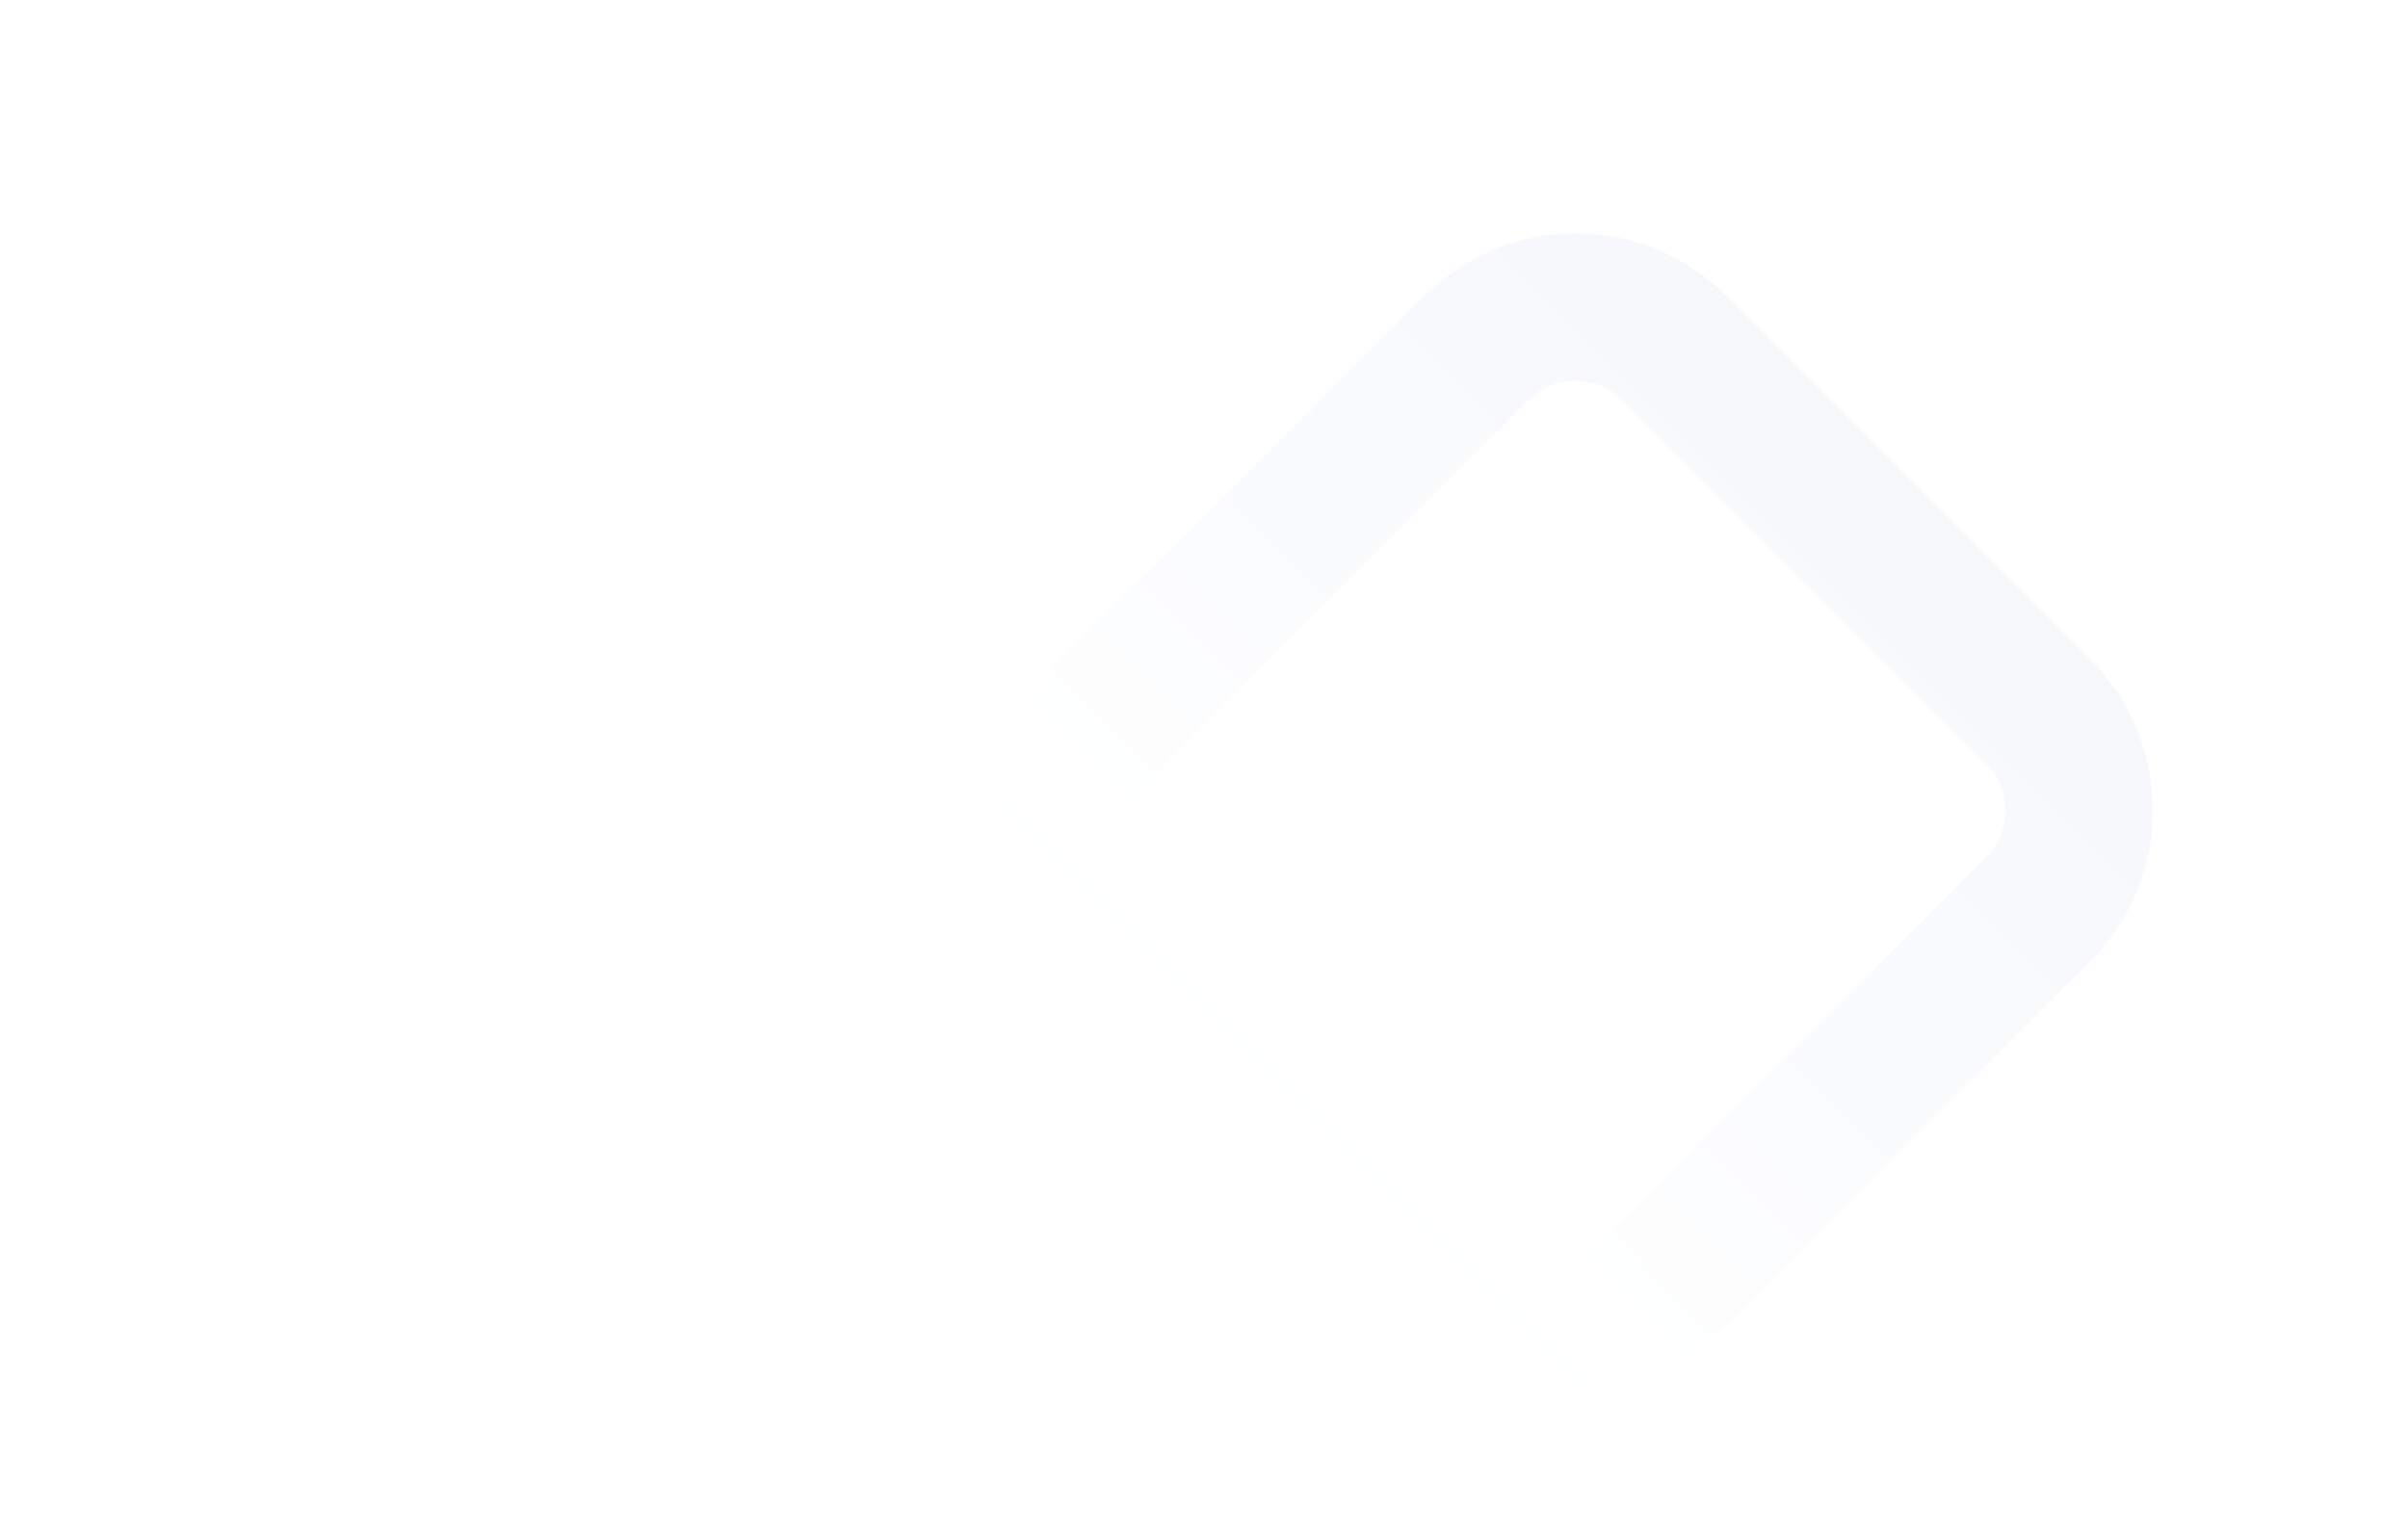 <?xml version="1.0" encoding="UTF-8"?>
<!-- Generator: Adobe Illustrator 22.1.0, SVG Export Plug-In . SVG Version: 6.00 Build 0)  -->
<svg version="1.1" id="Слой_1" xmlns="http://www.w3.org/2000/svg" xmlns:xlink="http://www.w3.org/1999/xlink" x="0px" y="0px" viewBox="0 0 1128 719.3" style="enable-background:new 0 0 1128 719.3;" xml:space="preserve">
<style type="text/css">
	.st0{filter:url(#filter-1);}
	.st1{fill:#FFFFFF;}
	.st2{fill:url(#Rectangle-3-Copy-3_2_);}
	.st3{fill:none;stroke:#FFFFFF;stroke-width:50;}
</style>
<filter filterUnits="objectBoundingBox" height="110.2%" id="filter-1" width="110.1%" x="-5.1%" y="-4.0%">
	<feOffset dx="0" dy="10" in="SourceAlpha" result="shadowOffsetOuter1"/>
	<feMorphology in="SourceAlpha" operator="erode" radius="50" result="shadowInner"/>
	<feOffset dx="0" dy="10" in="shadowInner" result="shadowInner"/>
	<feComposite in="shadowOffsetOuter1" in2="shadowInner" operator="out" result="shadowOffsetOuter1"/>
	<feGaussianBlur in="shadowOffsetOuter1" result="shadowBlurOuter1" stdDeviation="14.5"/>
	
		<feColorMatrix in="shadowBlurOuter1" result="shadowMatrixOuter1" type="matrix" values="0 0 0 0 0.486   0 0 0 0 0.624   0 0 0 0 0.678  0 0 0 0.1 0">
		</feColorMatrix>
	<feMerge>
		<feMergeNode in="shadowMatrixOuter1"/>
		<feMergeNode in="SourceGraphic"/>
	</feMerge>
</filter>
<title>Group 8</title>
<desc>Created with Sketch.</desc>
<g id="Page-1">
	<g id="Protofire_desktop">
		<g id="INITIAL-SCREEN" transform="translate(-42, -236)">
			<g id="Group-8" class="st0">
				
					<g id="Group-5-Copy_1_" transform="translate(480.59, 476.59) rotate(-315) translate(-480.59, -476.59) translate(143.59, 139.59)">
					<path id="Rectangle-3-Copy-2_1_" class="st1" d="M243.5,274.6c-7.7,0-14,6.3-14,14V366c0,7.7,6.3,14,14,14h77.4       c7.7,0,14-6.3,14-14v-77.4c0-7.7-6.3-14-14-14H243.5z M243.5,224.6h77.4c35.3,0,64,28.7,64,64V366c0,35.3-28.7,64-64,64h-77.4       c-35.3,0-64-28.7-64-64v-77.4C179.5,253.2,208.2,224.6,243.5,224.6z"/>
					
						<linearGradient id="Rectangle-3-Copy-3_2_" gradientUnits="userSpaceOnUse" x1="554.694" y1="1051.258" x2="555.703" y2="1052.265" gradientTransform="matrix(311.861 -311.861 -311.861 -311.861 155279.906 501255.375)">
						<stop offset="0" style="stop-color:#FFFFFF"/>
						<stop offset="1" style="stop-color:#F1F4F9"/>
					</linearGradient>
					<path id="Rectangle-3-Copy-3_1_" class="st2" d="M512.5,58c-17.1,0-31,13.9-31,31v241c0,17.1,13.9,31,31,31h241       c17.1,0,31-13.9,31-31V89c0-17.1-13.9-31-31-31H512.5z M512.5-11h241c55.2,0,100,44.8,100,100v241c0,55.2-44.8,100-100,100       h-241c-55.2,0-100-44.8-100-100V89C412.5,33.7,457.2-11,512.5-11z"/>
					<path id="Rectangle-3-Copy-5_1_" class="st3" d="M476.7,482.1h77.4c21.5,0,39,17.5,39,39v77.4c0,21.5-17.5,39-39,39h-77.4       c-21.5,0-39-17.5-39-39v-77.4C437.7,499.5,455.2,482.1,476.7,482.1z M476.7,482.1c-21.5,0-39,17.5-39,39v77.4       c0,21.5,17.5,39,39,39h77.4c21.5,0,39-17.5,39-39v-77.4c0-21.5-17.5-39-39-39H476.7z"/>
				</g>
				<path id="Rectangle-3-Copy-4_1_" class="st3" d="M198,569.5l54.8-54.8c15.2-15.2,39.9-15.2,55.2,0l54.8,54.8      c15.2,15.2,15.2,39.9,0,55.2l-54.8,54.8c-15.2,15.2-39.9,15.2-55.2,0L198,624.7C182.7,609.5,182.7,584.8,198,569.5z M198,569.5      c-15.2,15.2-15.2,39.9,0,55.2l54.8,54.8c15.2,15.2,39.9,15.2,55.2,0l54.8-54.8c15.2-15.2,15.2-39.9,0-55.2l-54.8-54.8      c-15.2-15.2-39.9-15.2-55.2,0L198,569.5z"/>
			</g>
		</g>
	</g>
</g>
</svg>